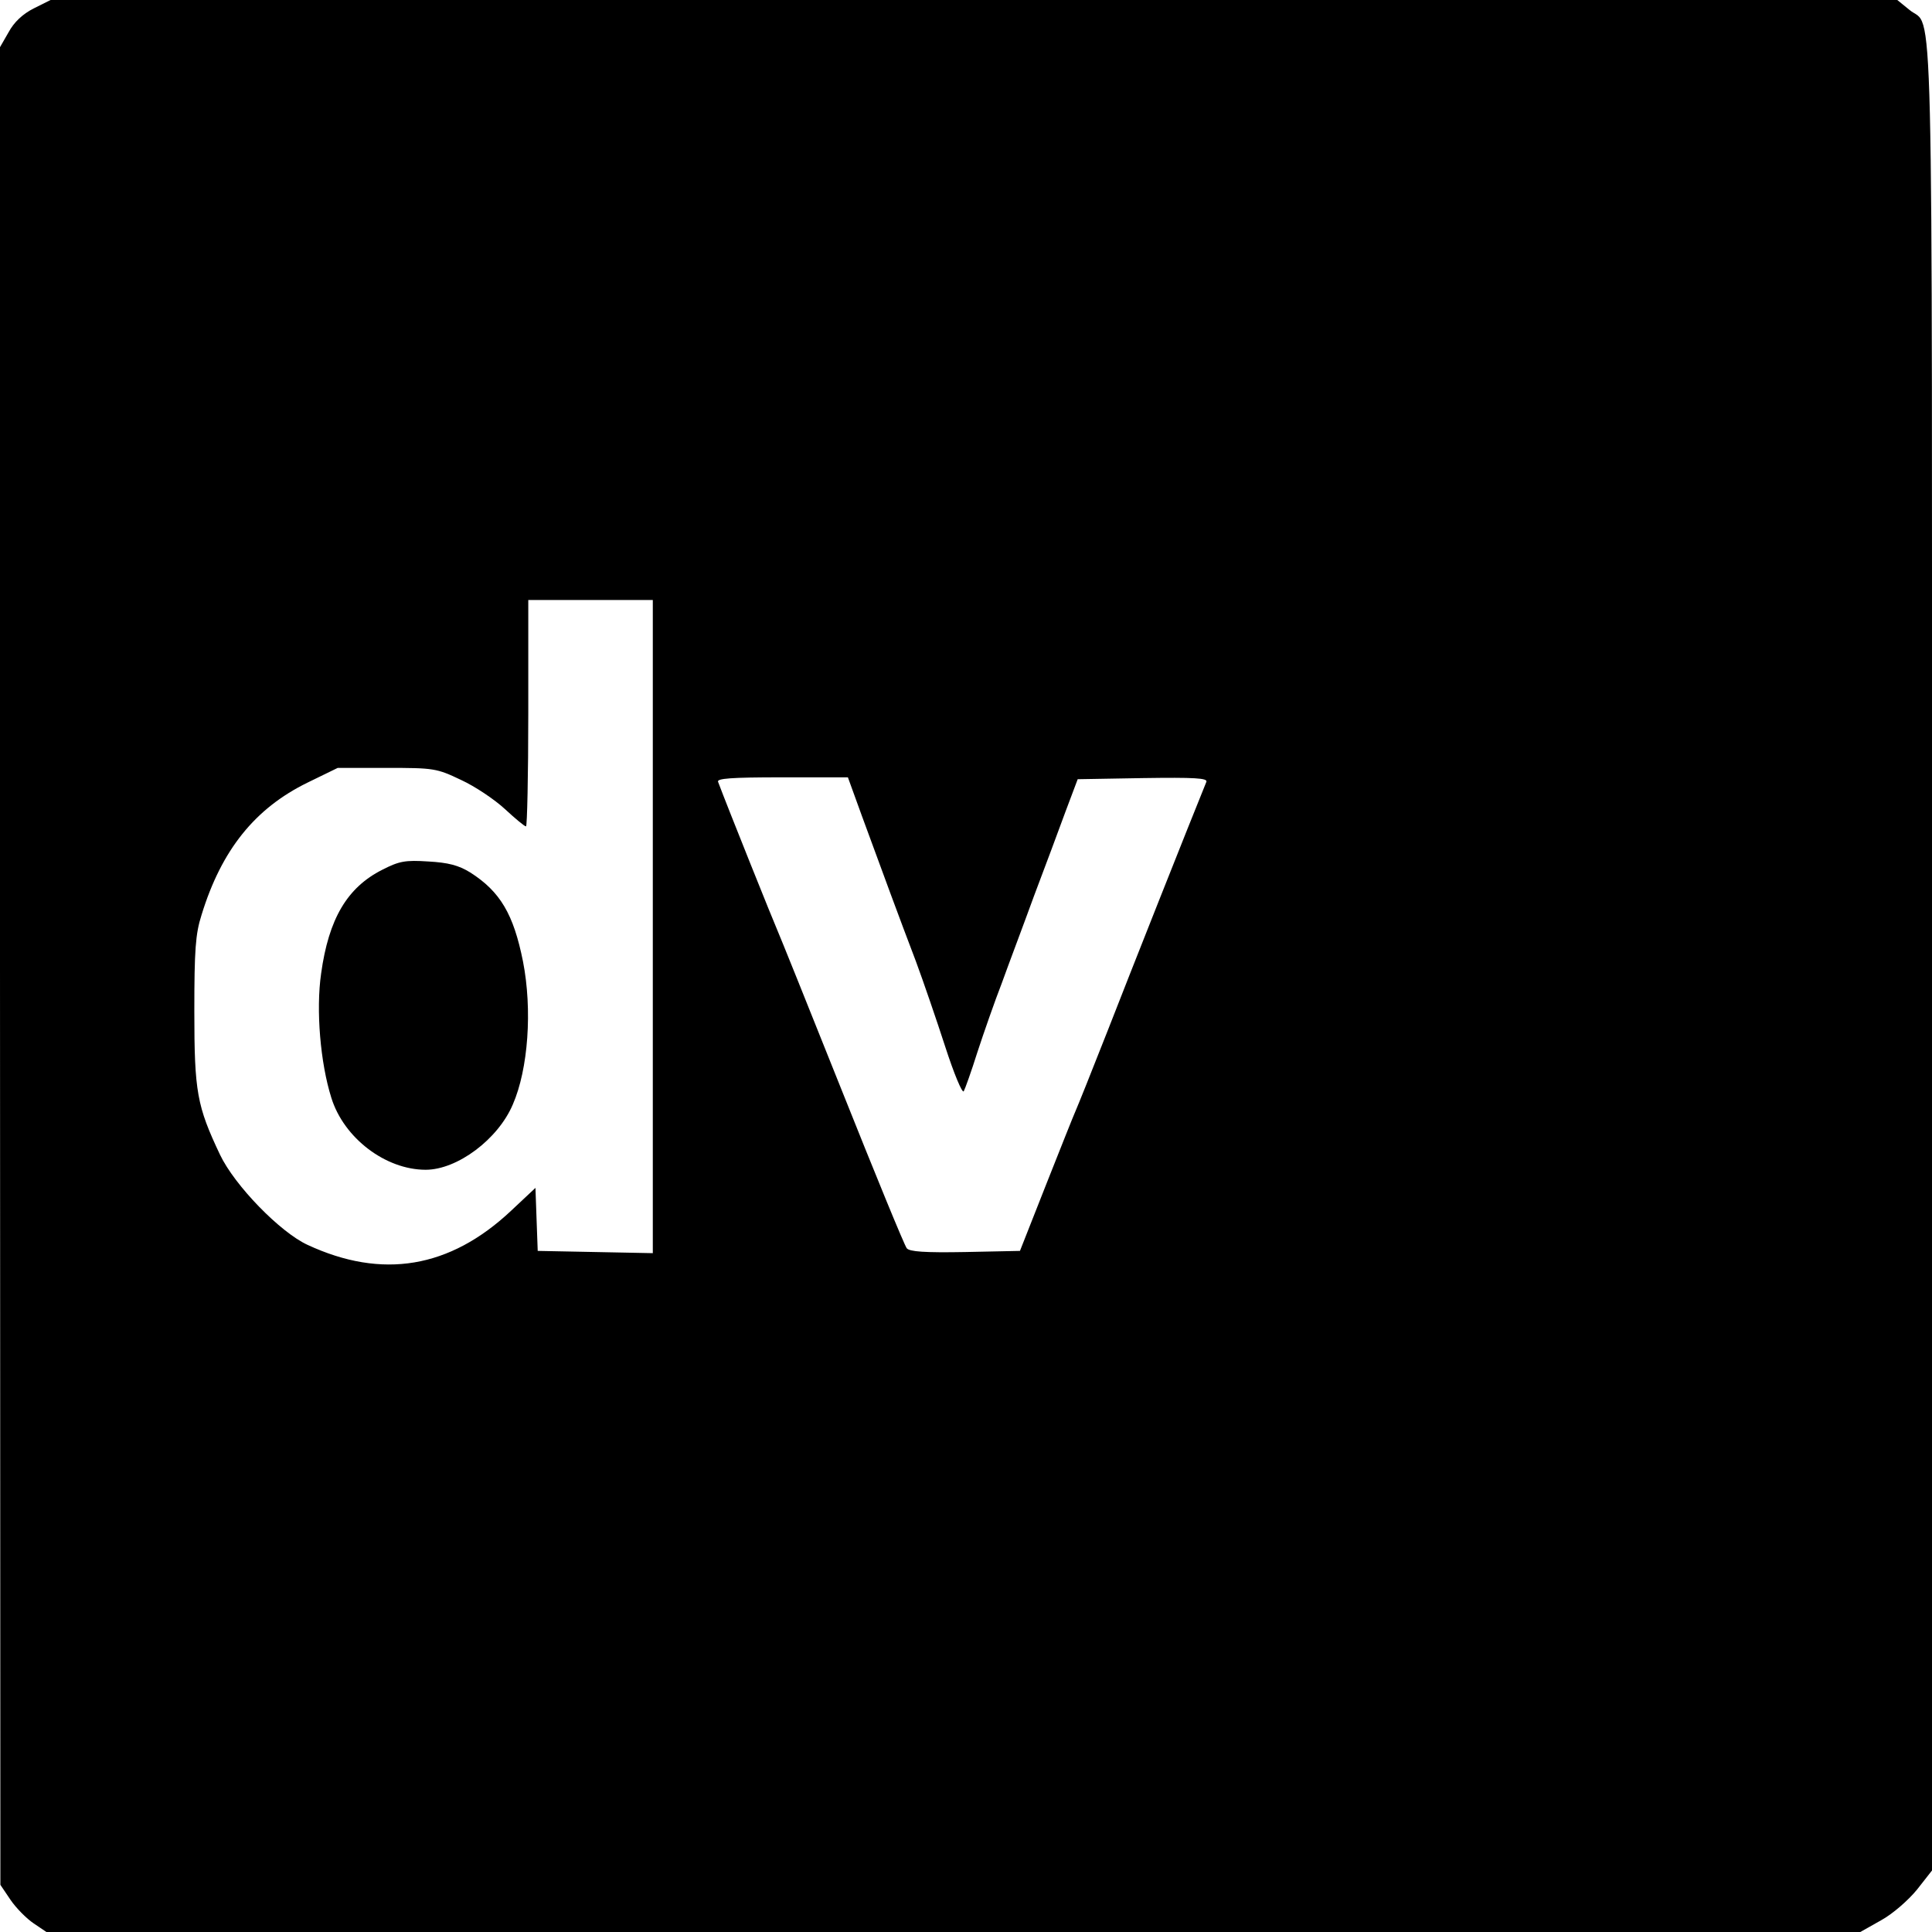 <?xml version="1.0" standalone="no"?>
<!DOCTYPE svg PUBLIC "-//W3C//DTD SVG 20010904//EN"
 "http://www.w3.org/TR/2001/REC-SVG-20010904/DTD/svg10.dtd">
<svg version="1.0" xmlns="http://www.w3.org/2000/svg"
 width="512pt" height="512pt" viewBox="0 0 512 512"
 preserveAspectRatio="xMidYMid meet">
<g transform="translate(0,512) scale(0.1,-0.1)"
fill="#000000" stroke="none">
<path d="M90 5098 c-30 -15 -53 -37 -67 -63 l-23 -40 0 -2435 1 -2435 27 -40
c15 -22 43 -50 61 -62 l34 -23 2404 0 2403 0 55 31 c31 17 72 53 95 81 l40 51
0 2424 c0 2663 5 2452 -60 2507 l-32 26 -2447 0 -2447 0 -44 -22z m1640 -2433
l0 -866 -152 3 -153 3 -3 83 -3 84 -65 -61 c-162 -152 -341 -182 -539 -90 -72
33 -193 157 -232 239 -61 129 -68 166 -68 380 0 162 3 205 19 255 53 173 142
283 281 351 l80 39 130 0 c125 0 132 -1 197 -32 37 -17 89 -52 116 -77 27 -25
52 -46 56 -46 3 0 6 135 6 300 l0 300 165 0 165 0 0 -865z m554 293 c55 -150
101 -275 143 -385 20 -54 55 -156 78 -227 23 -71 45 -124 49 -118 3 5 20 52
36 103 17 52 46 135 65 184 18 50 57 153 85 230 29 77 67 178 84 225 l32 85
173 3 c137 2 172 0 168 -10 -44 -108 -203 -509 -261 -658 -42 -107 -81 -204
-86 -215 -5 -11 -40 -99 -78 -195 l-69 -175 -145 -3 c-108 -2 -148 1 -155 10
-6 7 -83 195 -172 418 -89 223 -166 414 -171 425 -7 15 -132 326 -157 393 -4
9 34 12 169 12 l175 0 37 -102z"/>
<path d="M1013 2815 c-93 -47 -142 -130 -162 -275 -14 -97 -2 -237 27 -329 33
-107 144 -191 250 -191 84 0 192 81 231 173 41 94 52 251 27 379 -25 125 -60
185 -140 236 -31 19 -58 26 -111 29 -61 4 -77 1 -122 -22z"/>
</g>
</svg>
